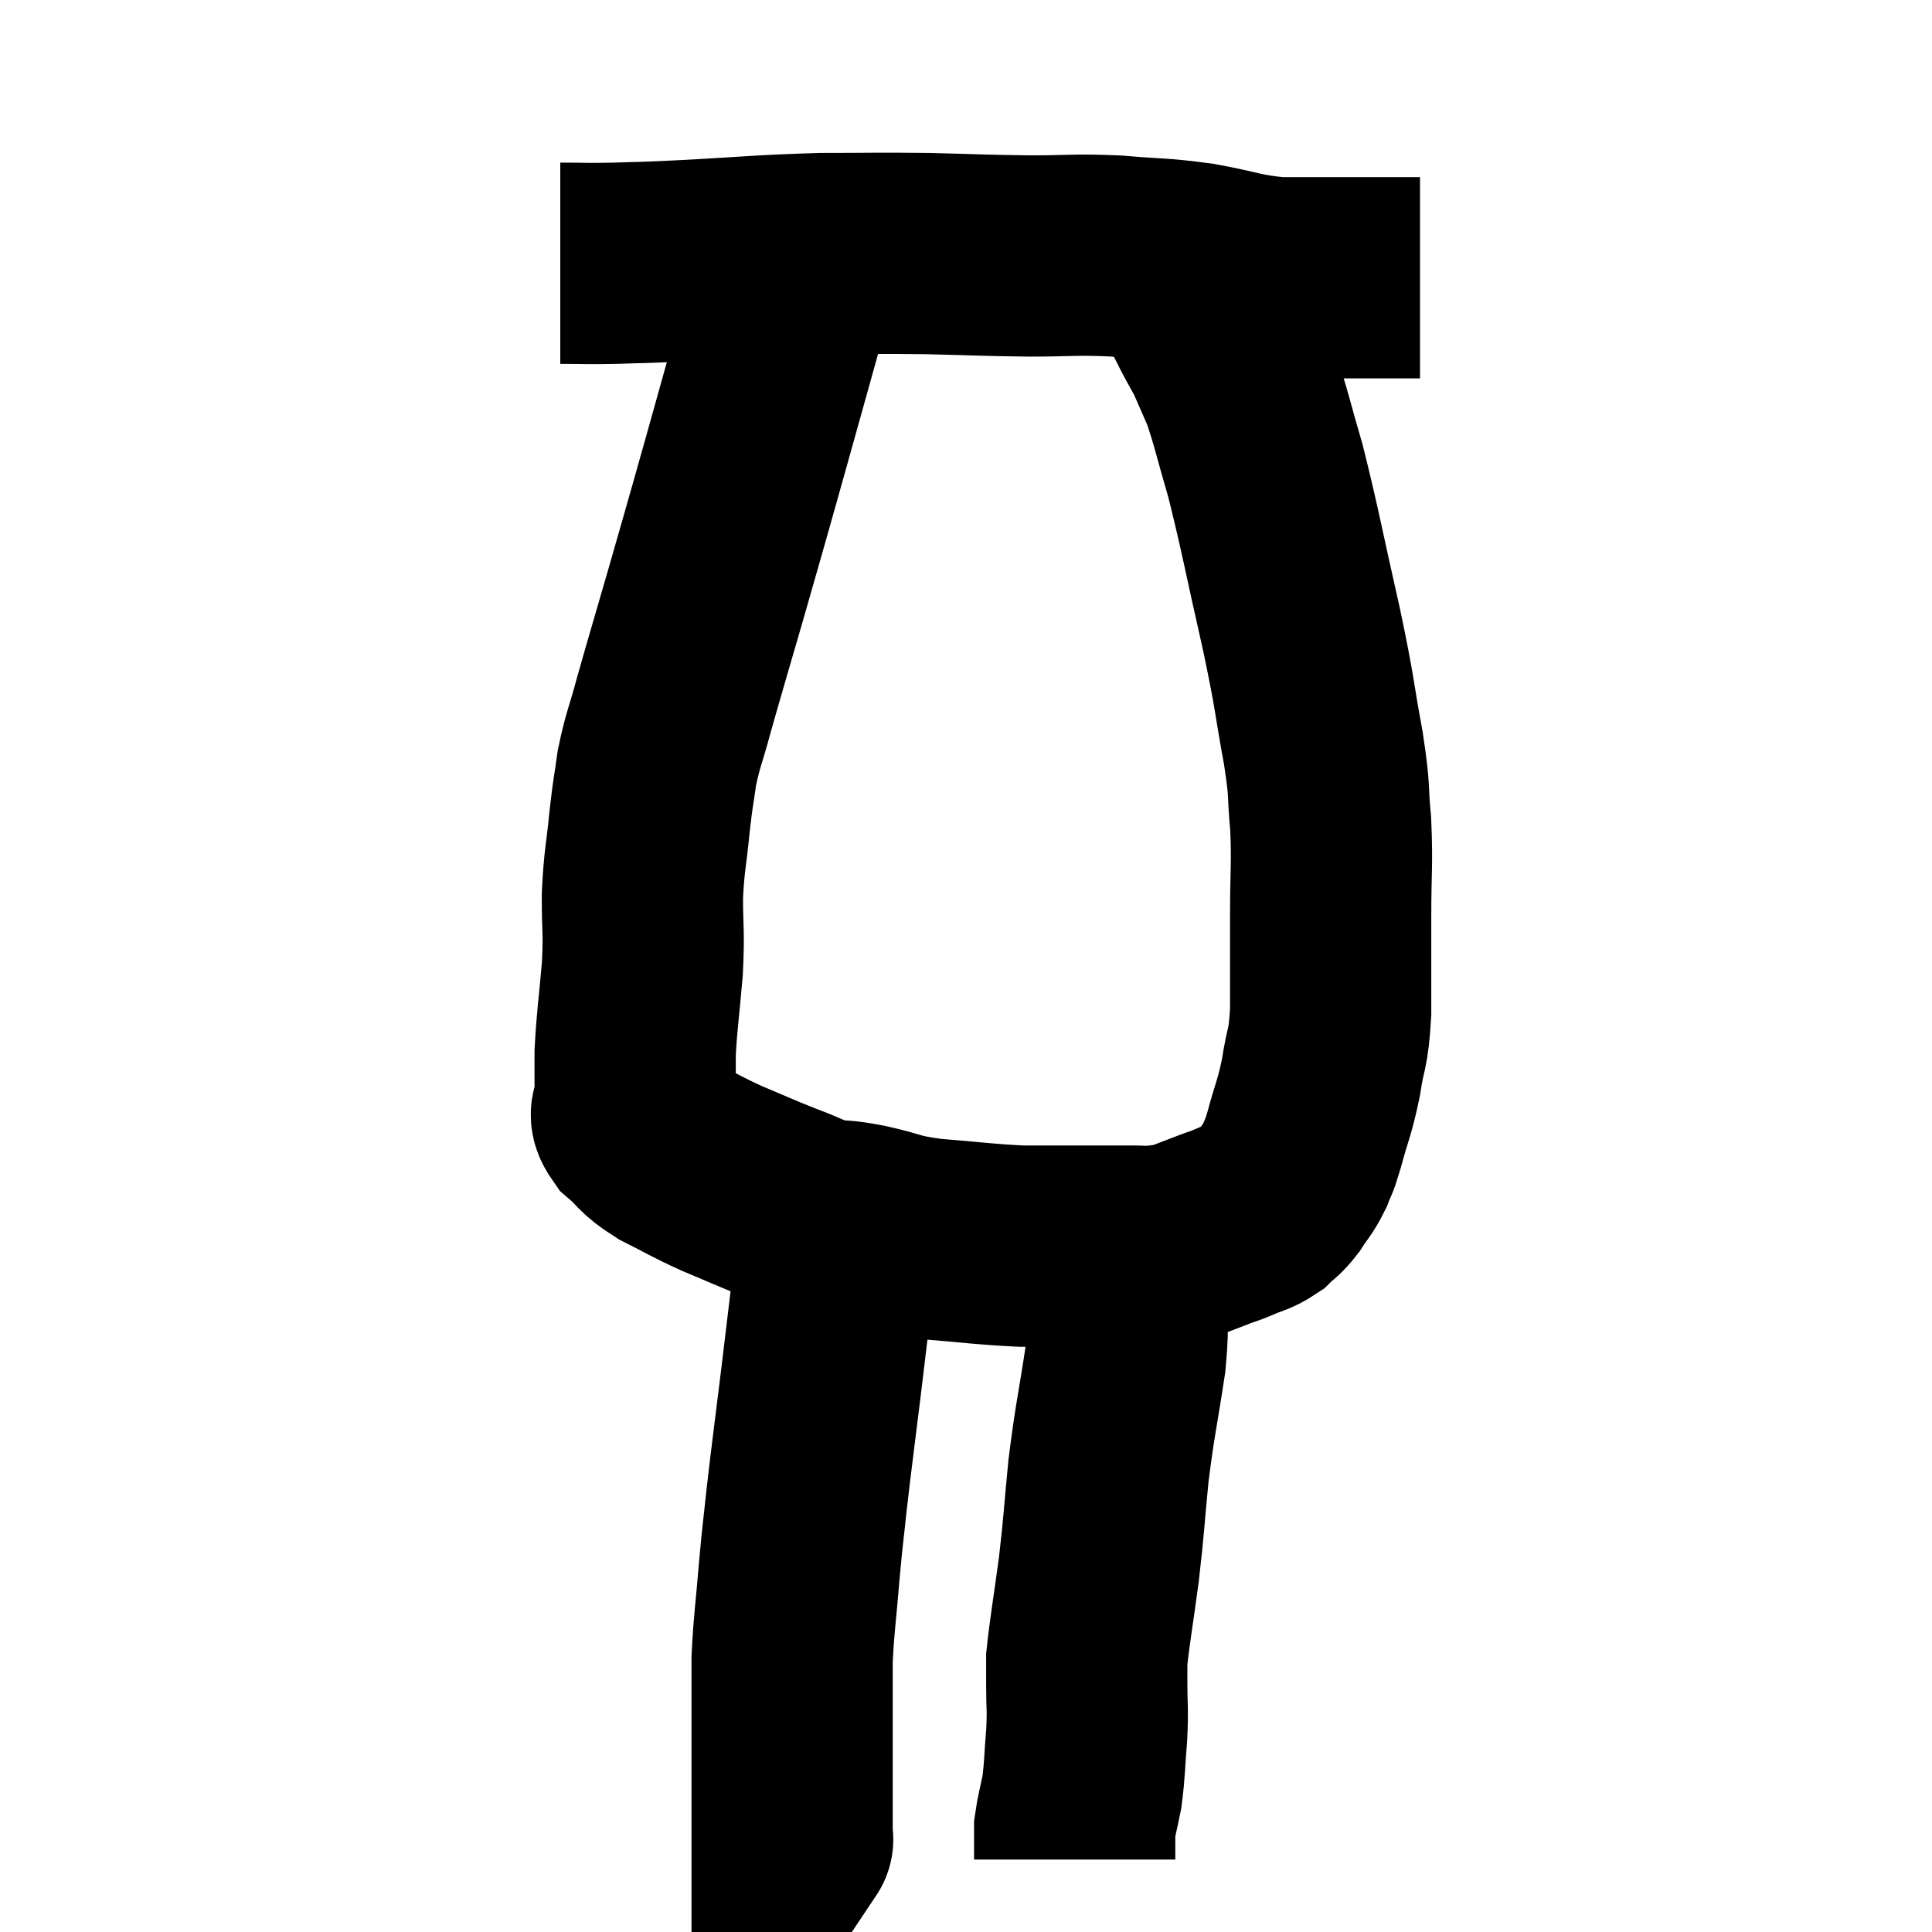 <svg width="48" height="48" viewBox="0 0 48 48" xmlns="http://www.w3.org/2000/svg"><path d="M 13.92 6.54 C 14.61 6.54, 14.55 6.555, 15.3 6.54 C 16.11 6.51, 15.645 6.54, 16.92 6.48 C 18.66 6.39, 18.87 6.345, 20.4 6.3 C 21.72 6.3, 21.75 6.285, 23.04 6.3 C 24.3 6.33, 24.39 6.345, 25.56 6.36 C 26.64 6.36, 26.67 6.315, 27.72 6.36 C 28.74 6.45, 28.755 6.405, 29.76 6.54 C 30.75 6.72, 30.795 6.81, 31.74 6.9 C 32.64 6.9, 32.73 6.9, 33.54 6.9 C 34.26 6.9, 34.545 6.9, 34.98 6.9 C 35.13 6.9, 35.205 6.9, 35.28 6.9 L 35.28 6.9" fill="none" stroke="black" stroke-width="5"></path><path d="M 19.86 6.3 C 19.62 7.26, 19.68 7.095, 19.38 8.22 C 19.02 9.51, 18.975 9.675, 18.66 10.8 C 18.39 11.76, 18.405 11.715, 18.12 12.72 C 17.82 13.77, 17.865 13.62, 17.52 14.82 C 17.13 16.17, 17.04 16.455, 16.74 17.52 C 16.53 18.3, 16.47 18.36, 16.32 19.08 C 16.23 19.74, 16.23 19.605, 16.14 20.4 C 16.05 21.33, 16.005 21.345, 15.96 22.26 C 15.96 23.16, 16.005 23.085, 15.96 24.06 C 15.87 25.11, 15.825 25.32, 15.78 26.16 C 15.78 26.79, 15.78 26.985, 15.78 27.42 C 15.78 27.66, 15.57 27.6, 15.78 27.9 C 16.2 28.26, 16.08 28.275, 16.62 28.62 C 17.28 28.95, 17.25 28.965, 17.94 29.28 C 18.66 29.58, 18.735 29.625, 19.38 29.88 C 19.95 30.09, 19.995 30.165, 20.52 30.3 C 21 30.36, 20.835 30.3, 21.48 30.42 C 22.29 30.6, 22.125 30.645, 23.1 30.78 C 24.24 30.87, 24.435 30.915, 25.38 30.96 C 26.13 30.96, 26.31 30.96, 26.88 30.96 C 27.27 30.96, 27.315 30.96, 27.66 30.96 C 27.96 30.96, 27.99 30.96, 28.26 30.96 C 28.5 30.96, 28.455 30.99, 28.74 30.96 C 29.07 30.9, 29.04 30.945, 29.4 30.84 C 29.79 30.69, 29.865 30.66, 30.18 30.54 C 30.42 30.45, 30.375 30.48, 30.66 30.36 C 30.99 30.21, 31.05 30.24, 31.32 30.06 C 31.53 29.85, 31.53 29.91, 31.74 29.64 C 31.95 29.31, 31.995 29.31, 32.16 28.98 C 32.28 28.65, 32.235 28.875, 32.4 28.32 C 32.61 27.54, 32.655 27.555, 32.82 26.76 C 32.94 25.95, 33 26.145, 33.06 25.14 C 33.06 23.94, 33.06 23.91, 33.06 22.74 C 33.06 21.6, 33.105 21.495, 33.06 20.46 C 32.97 19.53, 33.06 19.8, 32.88 18.6 C 32.61 17.13, 32.7 17.385, 32.34 15.66 C 31.89 13.68, 31.815 13.2, 31.44 11.7 C 31.14 10.68, 31.095 10.41, 30.84 9.66 C 30.63 9.18, 30.525 8.94, 30.42 8.7 C 30.42 8.7, 30.51 8.865, 30.42 8.7 C 30.24 8.37, 30.255 8.415, 30.06 8.04 C 29.85 7.62, 29.76 7.455, 29.64 7.2 C 29.61 7.11, 29.595 7.065, 29.58 7.02 C 29.58 7.02, 29.595 7.065, 29.58 7.02 C 29.55 6.93, 29.535 6.885, 29.52 6.84 L 29.52 6.84" fill="none" stroke="black" stroke-width="5"></path><path d="M 20.76 31.32 C 20.58 32.82, 20.58 32.835, 20.4 34.32 C 20.22 35.79, 20.175 36.09, 20.04 37.26 C 19.95 38.13, 19.95 38.01, 19.86 39 C 19.77 40.11, 19.725 40.305, 19.68 41.22 C 19.68 41.94, 19.68 41.985, 19.68 42.66 C 19.68 43.29, 19.68 43.425, 19.68 43.92 C 19.68 44.28, 19.68 44.34, 19.68 44.64 C 19.68 44.88, 19.68 44.85, 19.68 45.12 C 19.68 45.42, 19.68 45.57, 19.68 45.72 C 19.68 45.72, 19.71 45.675, 19.68 45.72 L 19.56 45.9" fill="none" stroke="black" stroke-width="5"></path><path d="M 27.54 30.96 C 27.75 31.44, 27.855 31.215, 27.96 31.92 C 27.96 32.85, 28.065 32.625, 27.96 33.78 C 27.75 35.16, 27.705 35.235, 27.54 36.54 C 27.42 37.77, 27.435 37.83, 27.3 39 C 27.15 40.11, 27.075 40.515, 27 41.22 C 27 41.52, 27 41.355, 27 41.82 C 27 42.45, 27.03 42.405, 27 43.08 C 26.94 43.8, 26.955 43.935, 26.88 44.52 C 26.79 44.97, 26.745 45.105, 26.7 45.42 C 26.7 45.6, 26.7 45.615, 26.7 45.78 C 26.7 45.93, 26.7 45.975, 26.7 46.08 C 26.7 46.14, 26.7 46.17, 26.7 46.2 C 26.7 46.2, 26.7 46.2, 26.7 46.2 L 26.7 46.2" fill="none" stroke="black" stroke-width="5"></path></svg>
